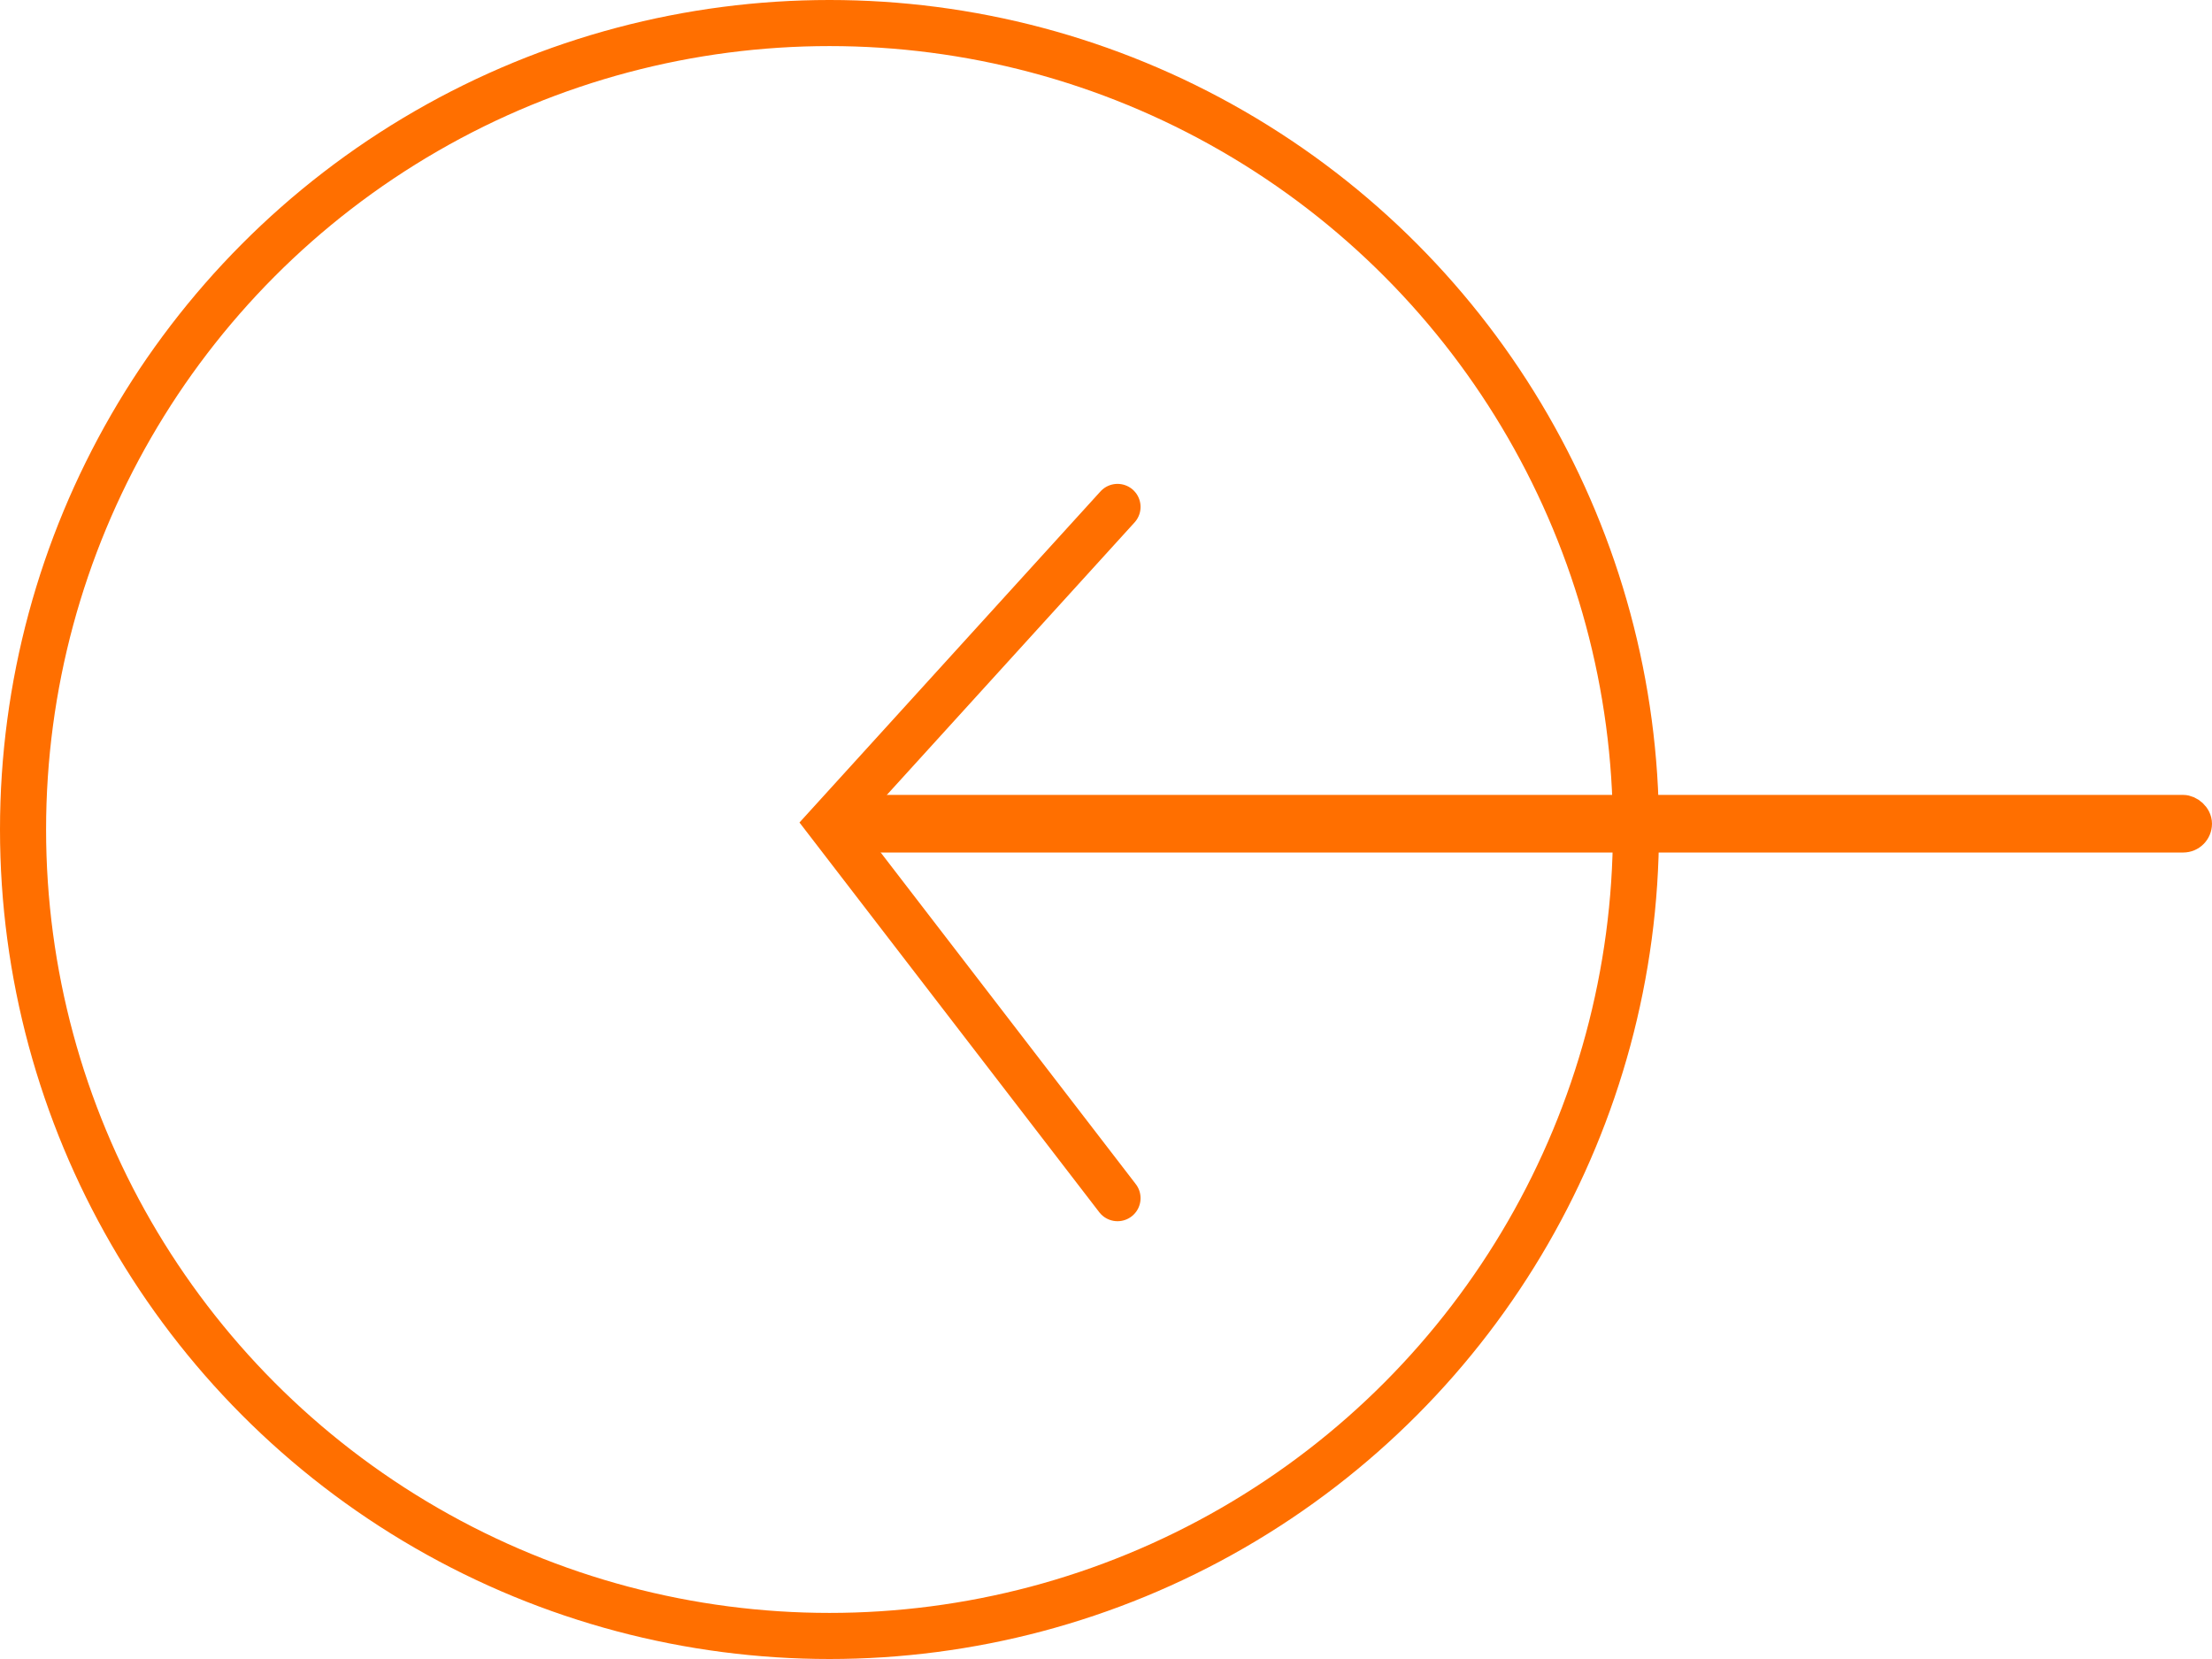 <svg width="48" height="36" viewBox="0 0 48 36" fill="none" xmlns="http://www.w3.org/2000/svg">
<circle cx="18" cy="18" r="17.5" transform="matrix(-1 0 0 1 36 0)" stroke="#FF6F00 "/>
<rect x="-0.312" y="-0.312" width="0.625" height="29.375" rx="0.312" transform="matrix(0 -1 -1 0 47.375 17.875)" stroke="#FF6F00 " stroke-width="0.625"/>
<path d="M24.25 26L18 17.875L24.25 11" stroke="#FF6F00 " stroke-linecap="round"/>
</svg>
